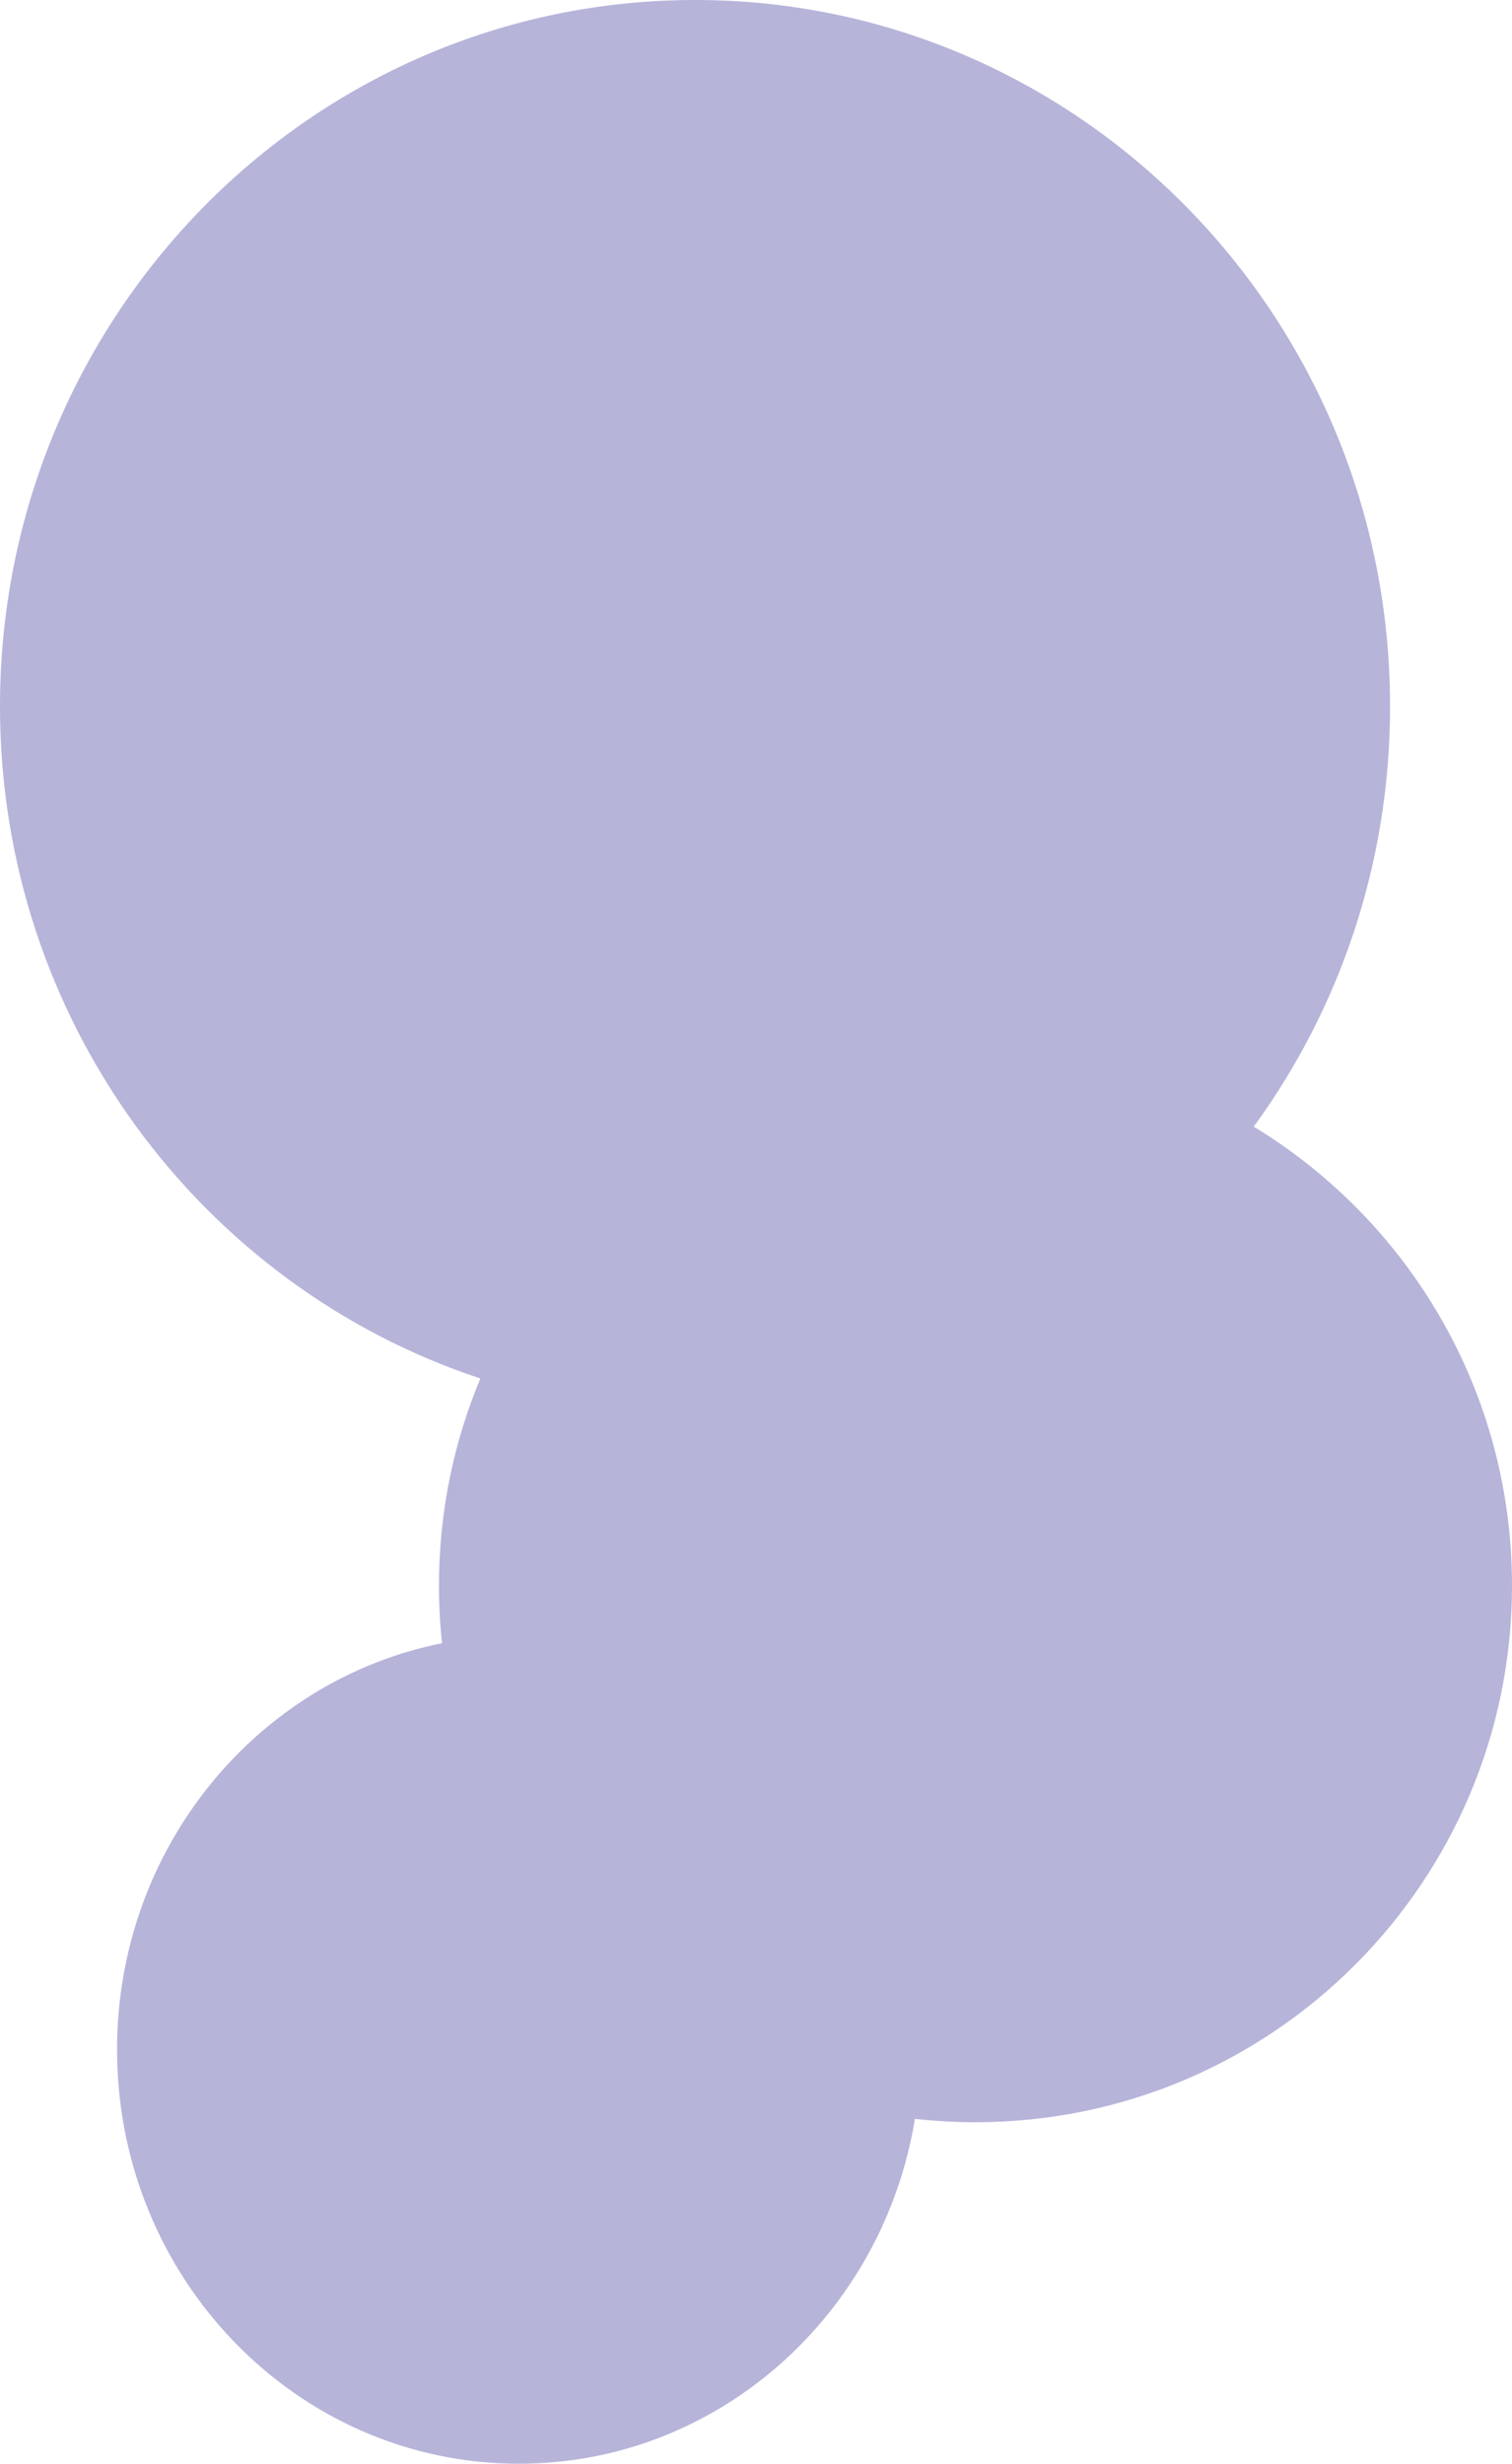 <svg width="310" height="505" viewBox="0 0 310 505" fill="none" xmlns="http://www.w3.org/2000/svg">
<path fill-rule="evenodd" clip-rule="evenodd" d="M257.052 230.933C274.619 206.841 285 177.062 285 144.805C285 64.833 221.195 0 142.5 0C63.805 0 0 64.833 0 144.805C0 209.161 41.333 263.69 98.49 282.549C93.021 295.611 90 309.953 90 325C90 328.99 90.212 332.93 90.627 336.81C52.675 344.394 24 378.797 24 420.112C24 466.984 60.882 505 106.387 505C147.182 505 181.021 474.434 187.584 434.307C191.66 434.765 195.802 435 200 435C260.751 435 310 385.751 310 325C310 285.137 288.796 250.227 257.052 230.933Z" fill="#B7B4DA"/>
</svg>
